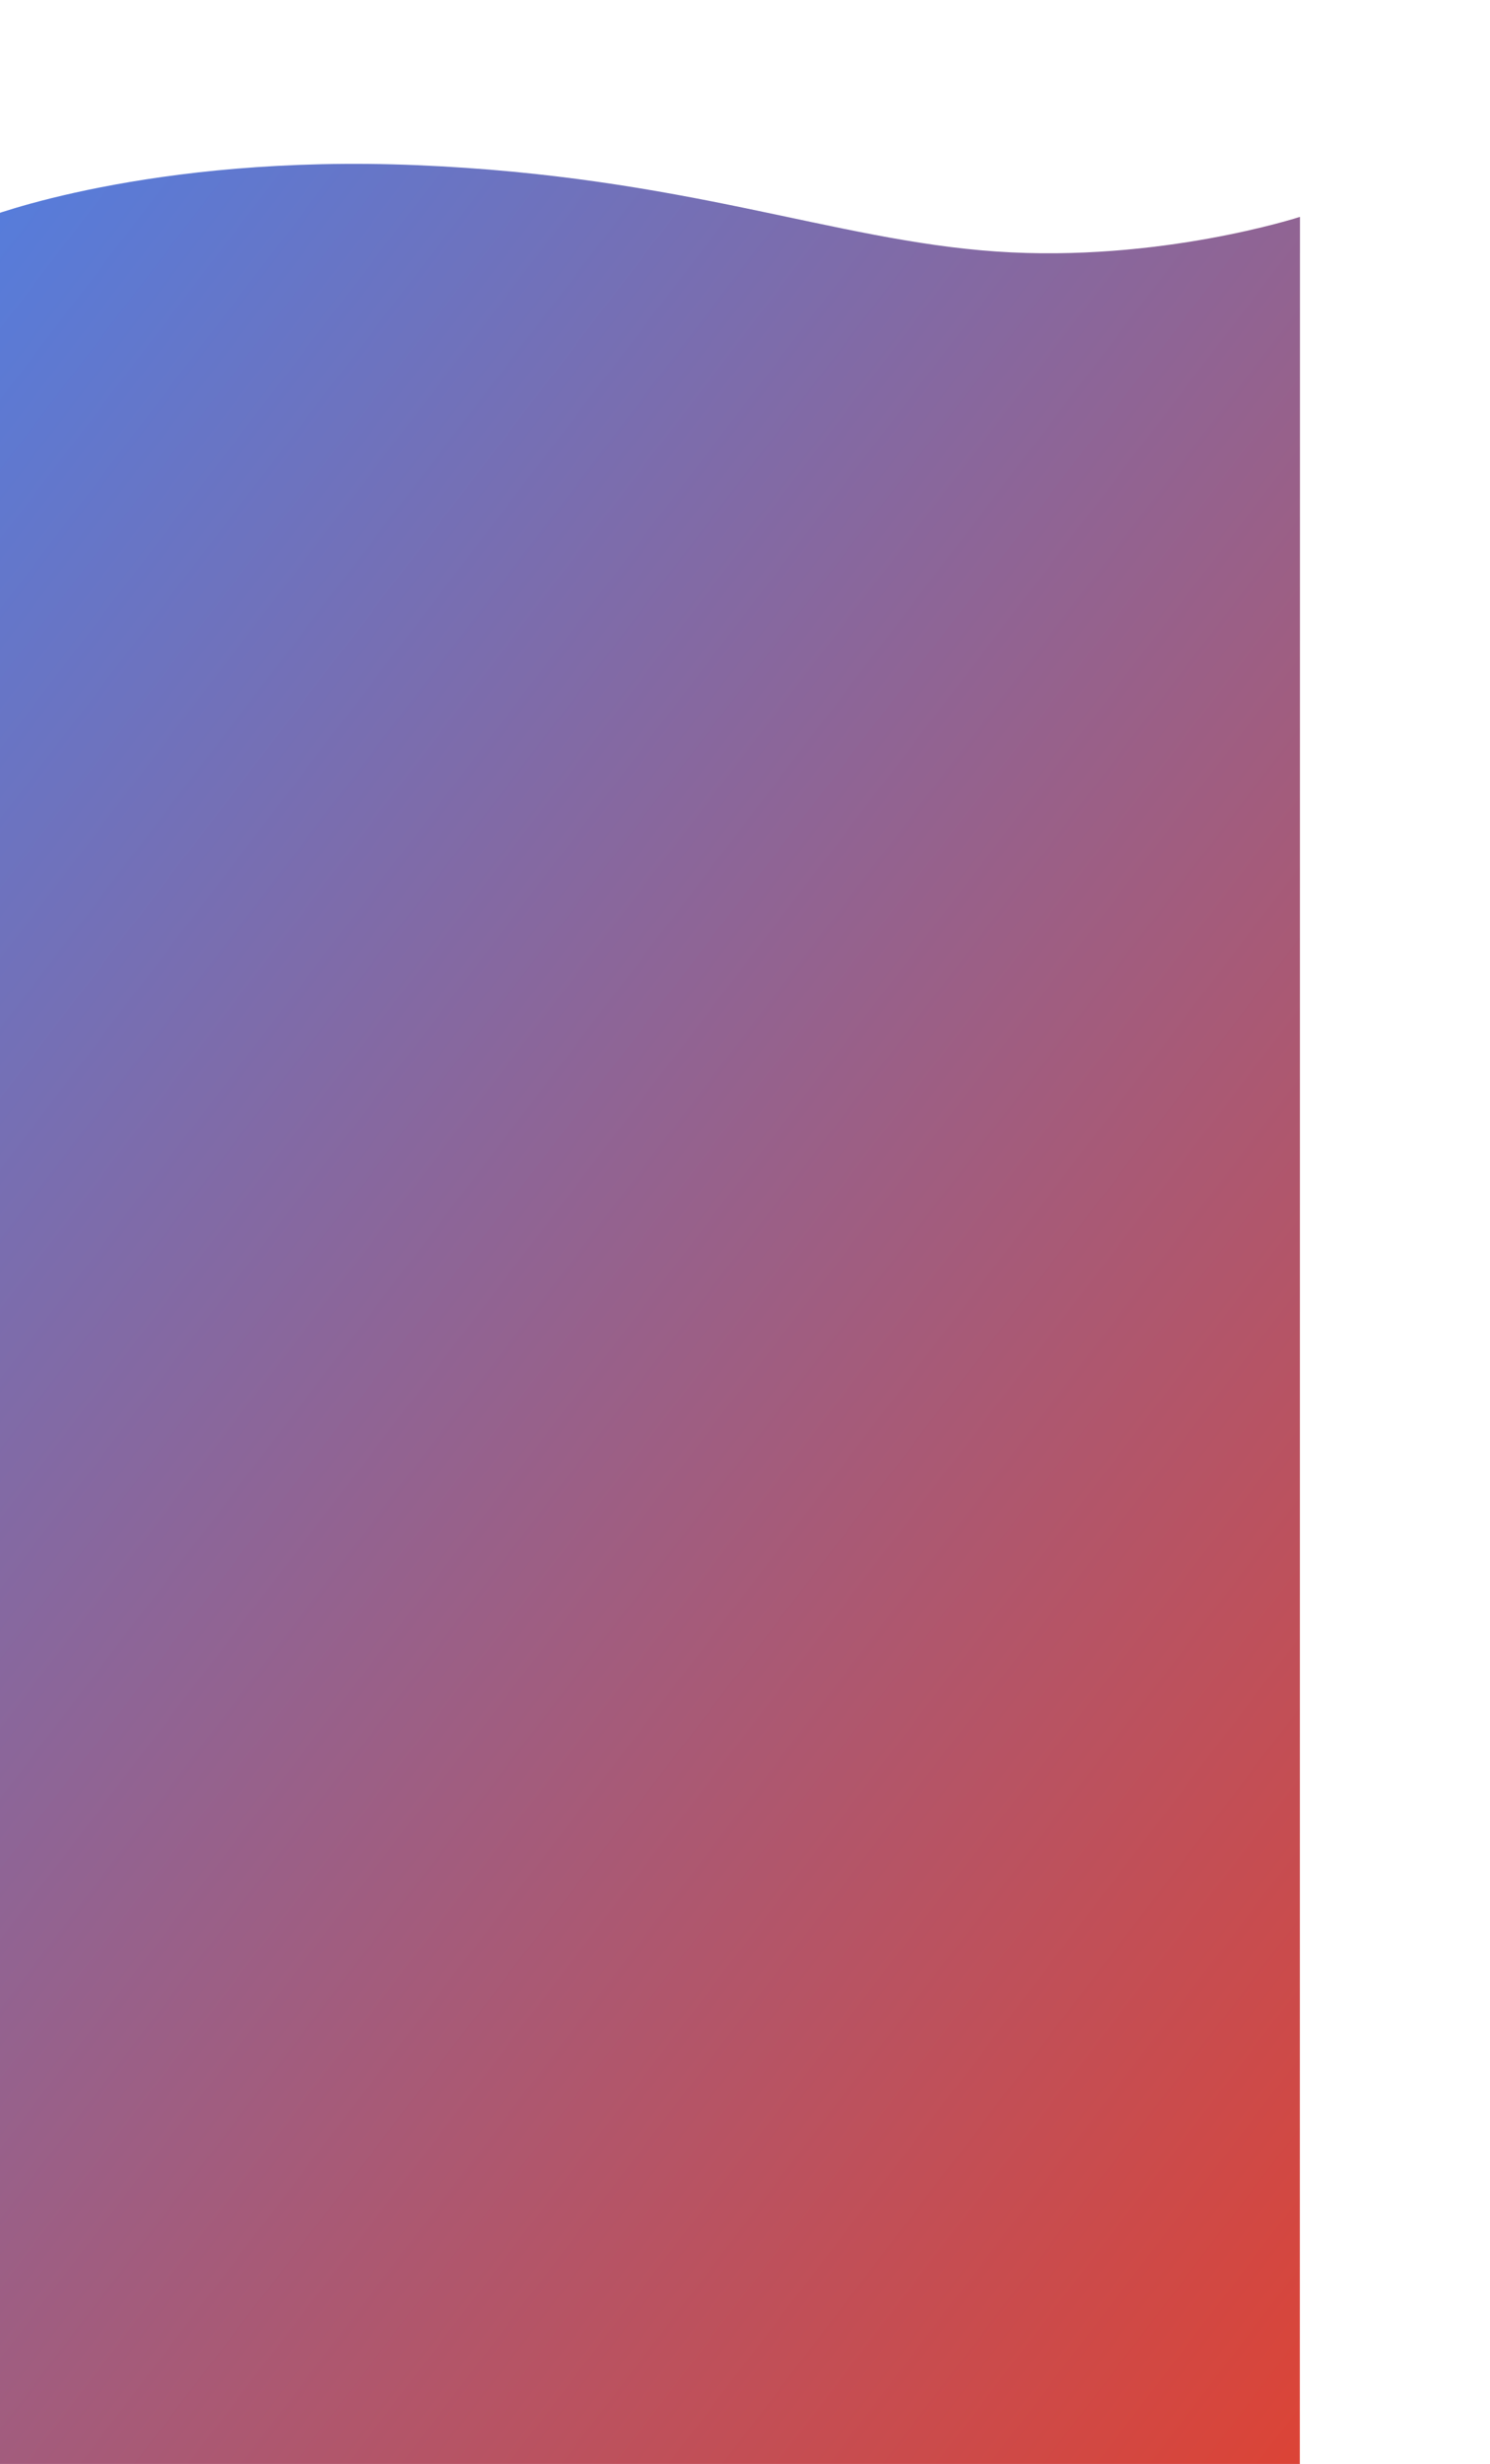 <svg xmlns='http://www.w3.org/2000/svg' viewBox='0 0 408.061 674.429'><defs><linearGradient id='wtgnmwulyc' x1='.991' x2='.044' y1='1' y2='-.277' gradientUnits='objectBoundingBox'><stop offset='0' stop-color='#db4437' /><stop offset='1' stop-color='#4285f4' /></linearGradient></defs><g><g><g><path fill='url(#wtgnmwulyc)' d='M-43.22-125.935s44.745-17.51 118.28-14.428 113.86 20.535 158.54 23.626 83.212-9.478 83.212-9.478l-.041 619.033-360.006.033z' transform='translate(0 -2562.571) translate(-36.758 2562.571) translate(75.962 185.578)' /></g></g></g></svg>
